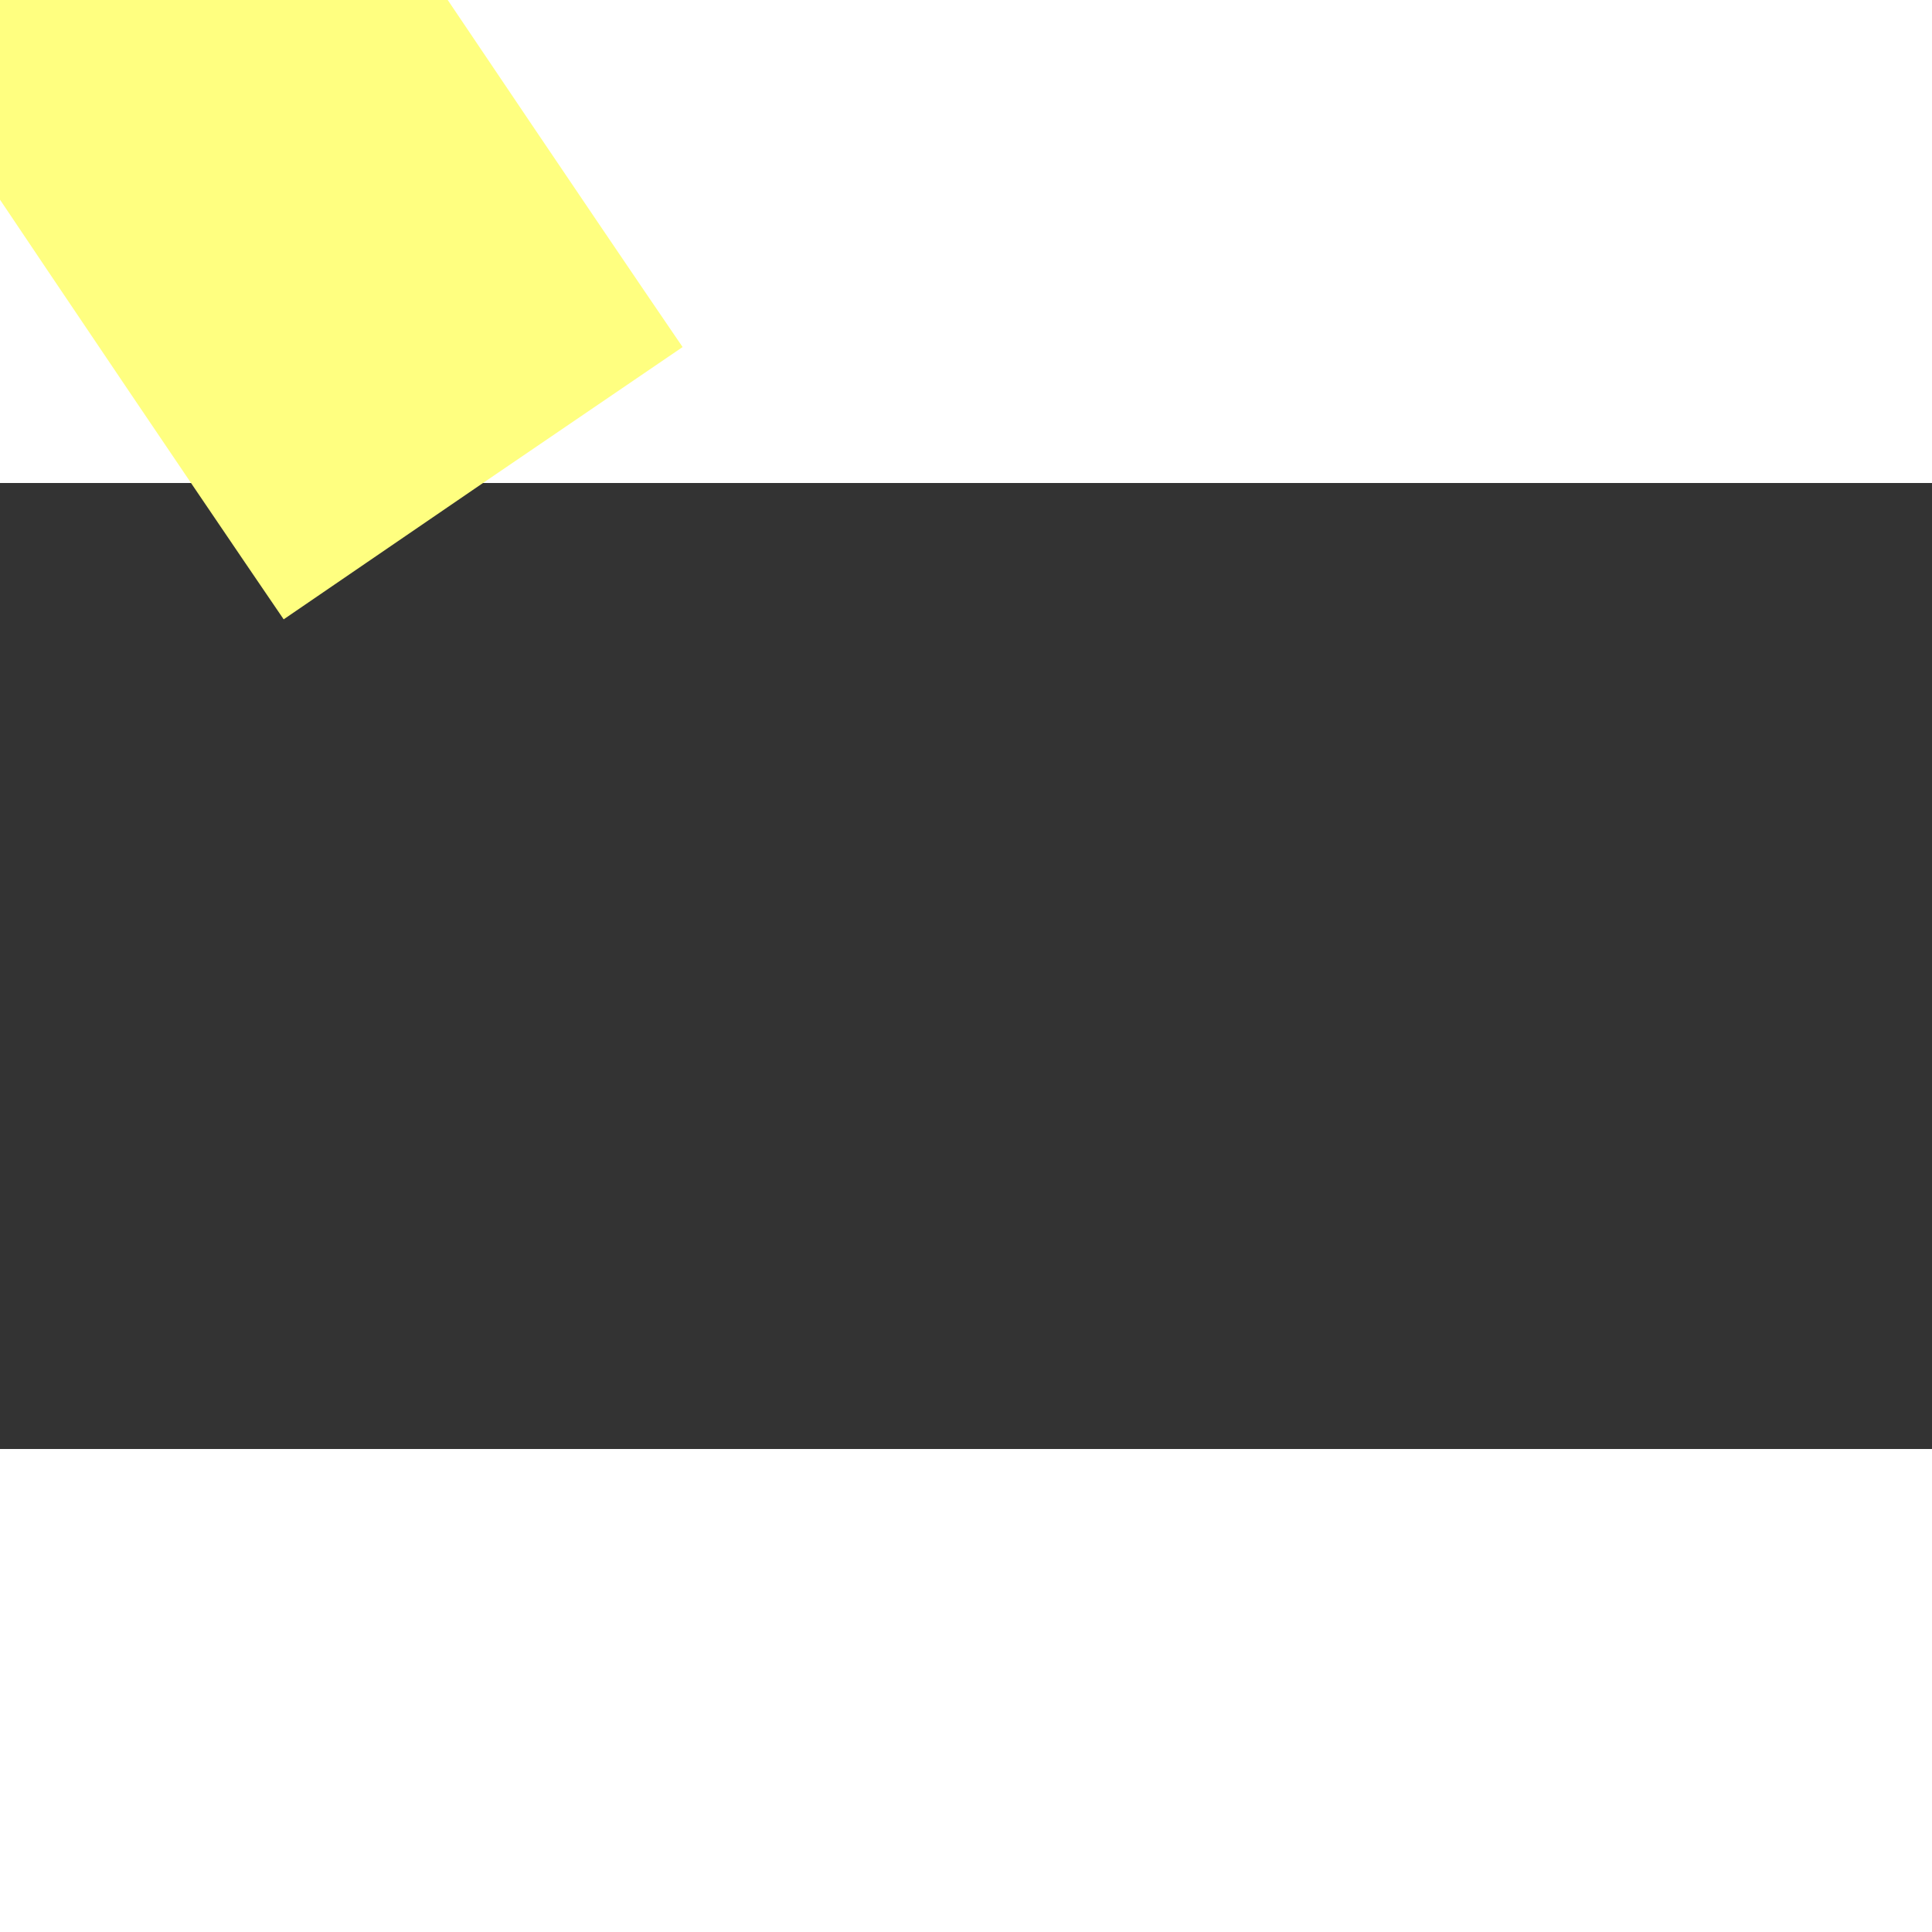 ﻿<?xml version="1.0" encoding="utf-8"?>
<svg version="1.1" xmlns:xlink="http://www.w3.org/1999/xlink" width="4px" height="4px" preserveAspectRatio="xMinYMid meet" viewBox="992 15559  4 2" xmlns="http://www.w3.org/2000/svg">
  <rect x="992" y="15559" width="4" height="2" fill="#333333" stroke="none"/>
  <path d="M 112 296  C 112 296  2.797 136.344  0.053 5  " stroke-width="1" stroke-dasharray="9,4" stroke="#ffff80" fill="none" transform="matrix(1 0 0 1 881 15263 )" />
  <path d="M 6.3 6  L 0 0  L -6.3 6  L 6.3 6  Z " fill-rule="nonzero" fill="#ffff80" stroke="none" transform="matrix(1 0 0 1 881 15263 )" />
</svg>